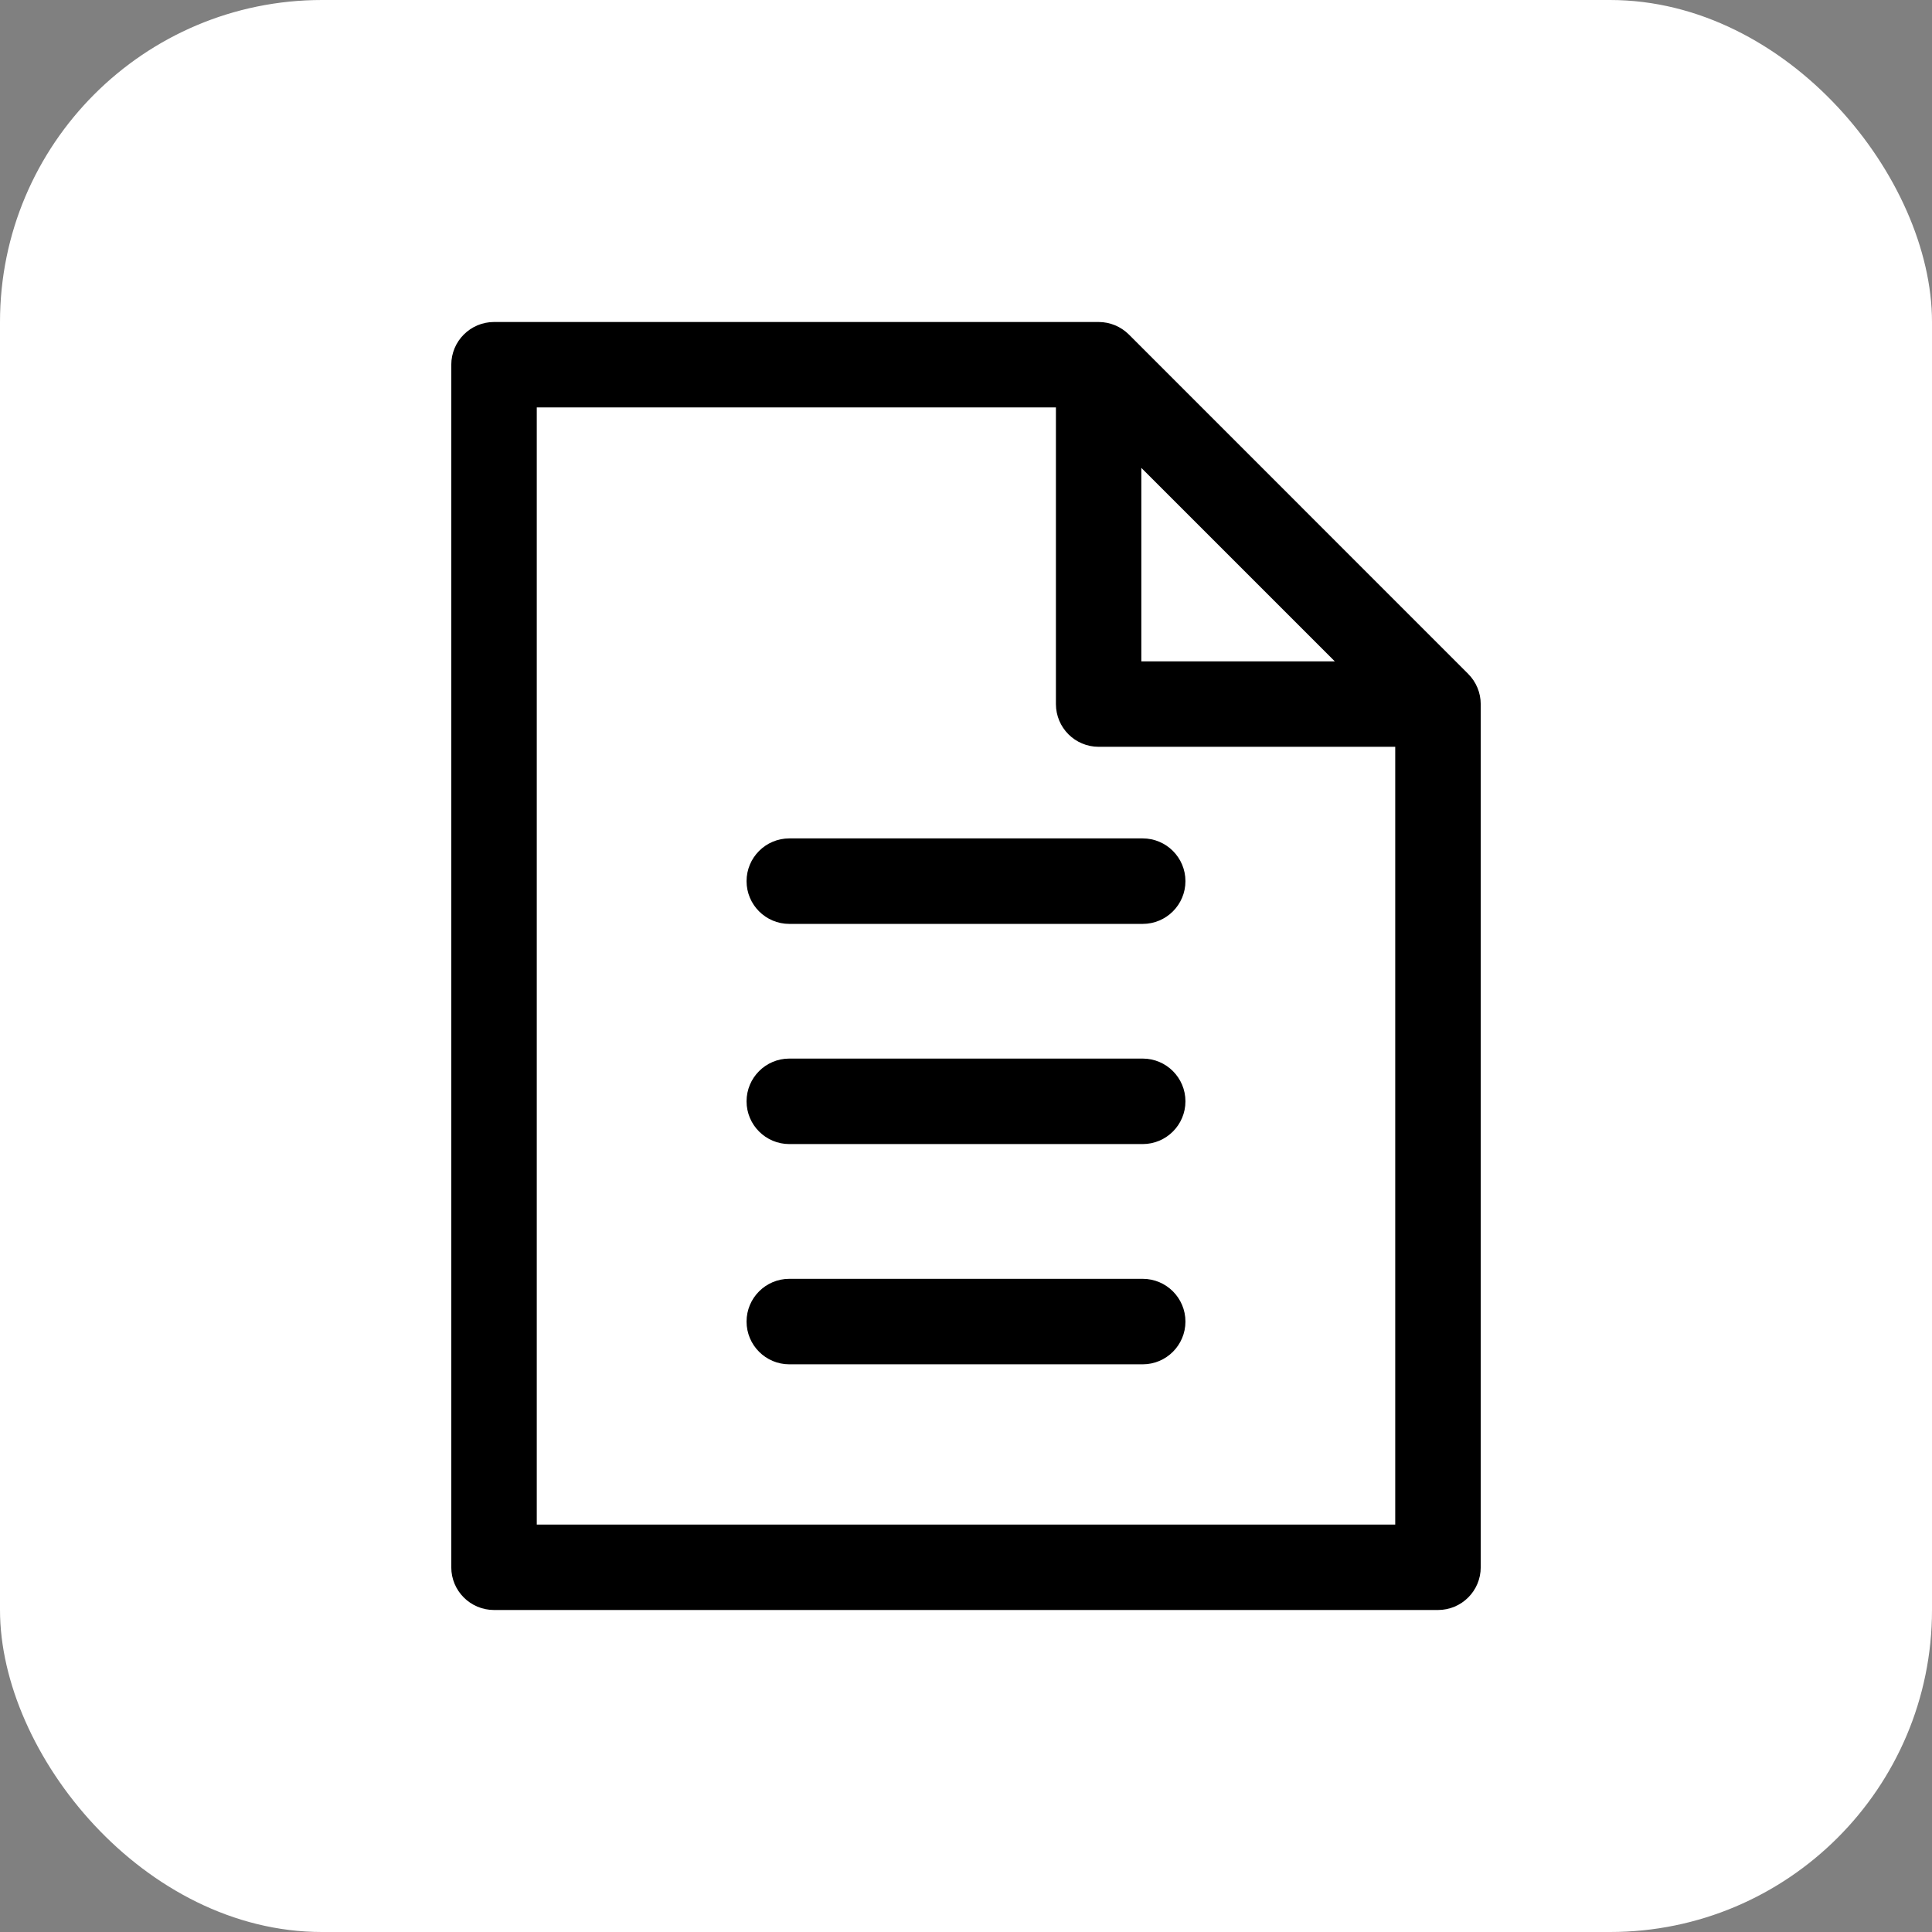 <svg width="24" height="24" viewBox="0 0 24 24" fill="none" xmlns="http://www.w3.org/2000/svg">
<rect x="0" y="0" width="24" height="24" fill="#808080" stroke="none"/>
<g id="file(1) 1">
<rect width="24" height="24" rx="4" fill="white"/>
<g id="Group">
<path id="Vector" d="M18.238 8.371L14.023 4.155C13.923 4.056 13.788 4 13.648 4H6.137C5.844 4 5.606 4.238 5.606 4.531V19.47C5.606 19.763 5.844 20 6.137 20H17.863C18.156 20 18.394 19.763 18.394 19.47V8.746C18.394 8.606 18.338 8.471 18.238 8.371ZM14.178 5.812L16.582 8.216H14.178V5.812ZM6.668 18.939V5.061H13.117V8.746C13.117 9.039 13.354 9.277 13.648 9.277H17.332V18.939L6.668 18.939Z" fill="black"/>
<path id="Vector_2" d="M14.195 10.415H9.805C9.512 10.415 9.274 10.653 9.274 10.946C9.274 11.239 9.512 11.477 9.805 11.477H14.195C14.488 11.477 14.726 11.239 14.726 10.946C14.726 10.653 14.488 10.415 14.195 10.415Z" fill="black"/>
<path id="Vector_3" d="M14.195 13.15H9.805C9.512 13.15 9.274 13.388 9.274 13.681C9.274 13.974 9.512 14.212 9.805 14.212H14.195C14.488 14.212 14.726 13.974 14.726 13.681C14.726 13.388 14.488 13.15 14.195 13.15Z" fill="black"/>
<path id="Vector_4" d="M14.195 15.886H9.805C9.512 15.886 9.274 16.124 9.274 16.417C9.274 16.71 9.512 16.948 9.805 16.948H14.195C14.488 16.948 14.726 16.71 14.726 16.417C14.726 16.124 14.488 15.886 14.195 15.886Z" fill="black"/>
</g>
</g>
</svg>
